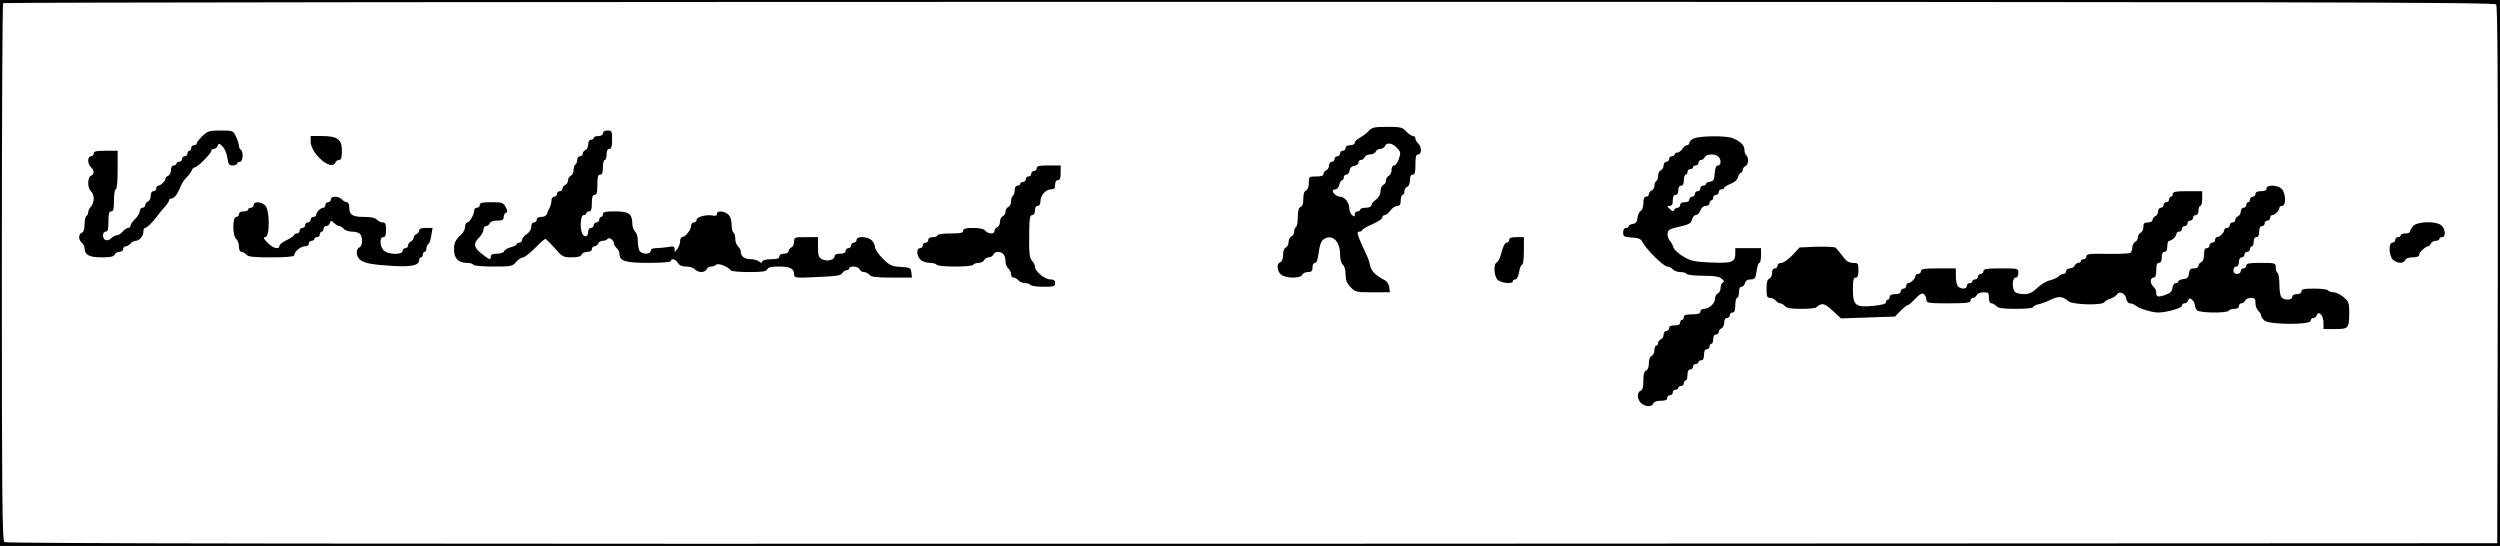 <?xml version="1.0" standalone="no"?>
<!DOCTYPE svg PUBLIC "-//W3C//DTD SVG 20010904//EN"
 "http://www.w3.org/TR/2001/REC-SVG-20010904/DTD/svg10.dtd">
<svg version="1.0" xmlns="http://www.w3.org/2000/svg"
 width="1360pt" height="297pt" viewBox="0 0 1360 297"
 preserveAspectRatio="xMidYMid meet">
<g transform="translate(0,297) scale(0.1,-0.1)"
fill="#000000" stroke="none">
<path d="M0 1485 l0 -1485 6800 0 6800 0 0 1485 0 1485 -6800 0 -6800 0 0
-1485z m13579 1461 c8 -10 10 -402 9 -1472 l-3 -1459 -6774 -3 c-5000 -1
-6777 1 -6787 9 -12 10 -14 256 -14 1469 0 801 3 1460 7 1463 3 4 3054 7 6778
7 5690 0 6774 -2 6784 -14z"/>
<path d="M7445 2257 c-11 -12 -32 -28 -47 -36 -16 -8 -28 -20 -28 -28 0 -7
-11 -13 -25 -13 -16 0 -25 -6 -25 -15 0 -8 -7 -15 -15 -15 -8 0 -15 -7 -15
-15 0 -8 -7 -15 -15 -15 -8 0 -15 -7 -15 -15 0 -8 -7 -15 -15 -15 -8 0 -15 -9
-15 -20 0 -11 -7 -23 -15 -26 -8 -4 -15 -12 -15 -20 0 -10 -12 -14 -40 -14
-39 0 -40 -1 -40 -35 0 -22 -6 -38 -15 -41 -10 -4 -15 -20 -15 -45 0 -26 -5
-42 -15 -45 -10 -4 -15 -21 -15 -54 0 -27 -4 -52 -10 -55 -5 -3 -10 -15 -10
-26 0 -11 -7 -22 -15 -25 -8 -4 -15 -17 -15 -30 0 -14 -7 -27 -15 -30 -9 -4
-15 -19 -15 -40 0 -22 -6 -37 -15 -40 -21 -8 -19 -47 3 -67 24 -22 107 -23
116 -2 3 8 17 15 31 15 20 0 25 5 25 25 0 14 6 25 14 25 9 0 15 19 20 57 4 35
13 61 24 69 45 35 91 -4 92 -77 0 -29 6 -51 15 -59 9 -7 15 -29 15 -53 0 -31
7 -48 27 -69 26 -27 31 -28 121 -28 l93 0 -3 27 c-2 15 -12 32 -23 38 -51 26
-74 49 -81 78 -3 17 -10 38 -14 47 -59 127 -63 140 -45 140 8 0 15 4 15 8 0 4
25 19 55 32 30 13 55 30 55 37 0 7 6 13 13 13 7 0 21 11 31 25 10 14 27 25 37
25 14 0 19 7 19 30 0 17 5 30 10 30 6 0 10 9 10 19 0 10 7 21 15 25 9 3 15 18
15 36 0 20 5 30 15 30 12 0 15 13 15 55 0 42 3 55 15 55 9 0 15 9 15 24 0 13
-7 29 -15 36 -8 7 -15 19 -15 26 0 8 -6 14 -13 14 -8 0 -24 11 -37 25 -21 23
-31 25 -104 25 -71 0 -83 -3 -101 -23z m154 -91 c21 -22 22 -28 11 -60 -6 -20
-18 -36 -26 -36 -8 0 -14 -10 -14 -25 0 -14 -7 -28 -15 -31 -8 -4 -15 -15 -15
-25 0 -11 -7 -22 -15 -25 -8 -4 -15 -18 -15 -34 0 -17 -9 -34 -25 -46 -14 -10
-25 -24 -25 -31 0 -8 -13 -13 -30 -13 -16 0 -30 -4 -30 -10 0 -5 -7 -10 -15
-10 -8 0 -15 -7 -15 -16 0 -14 -3 -14 -15 -4 -8 7 -15 24 -15 38 0 30 -26 62
-50 62 -17 0 -40 18 -40 32 0 4 7 8 15 8 8 0 17 11 21 25 3 14 10 25 15 25 5
0 9 7 9 15 0 8 6 15 14 15 8 0 16 10 18 23 2 14 11 23 26 25 12 2 22 10 22 18
0 8 6 14 14 14 8 0 16 7 20 15 3 8 16 15 30 15 13 0 26 7 30 15 3 8 14 15 25
15 10 0 21 7 25 15 8 22 40 18 65 -9z"/>
<path d="M1101 2230 c-17 -17 -31 -35 -31 -40 0 -6 -7 -10 -15 -10 -8 0 -15
-7 -15 -15 0 -8 -4 -15 -10 -15 -5 0 -10 -7 -10 -15 0 -8 -7 -15 -15 -15 -8 0
-15 -7 -15 -15 0 -8 -7 -15 -15 -15 -8 0 -15 -4 -15 -10 0 -5 -7 -10 -15 -10
-9 0 -15 -9 -15 -25 0 -14 -7 -28 -15 -31 -8 -4 -15 -10 -15 -16 0 -13 -26
-38 -39 -38 -6 0 -11 -7 -11 -15 0 -8 -7 -15 -15 -15 -9 0 -15 -9 -15 -25 0
-14 -7 -28 -15 -31 -8 -4 -15 -12 -15 -20 0 -8 -7 -14 -15 -14 -8 0 -15 -9
-15 -19 0 -10 -11 -29 -25 -42 -13 -13 -25 -30 -25 -36 0 -7 -6 -13 -13 -13
-7 0 -20 -9 -30 -20 -9 -11 -23 -20 -31 -20 -8 0 -22 -7 -31 -16 -8 -9 -22
-13 -30 -10 -20 7 -19 46 0 46 12 0 15 13 15 55 0 42 3 55 15 55 12 0 15 13
15 60 0 33 4 60 10 60 6 0 10 42 10 105 l0 105 -65 0 c-51 0 -65 -3 -65 -15 0
-8 -7 -15 -15 -15 -9 0 -15 -9 -15 -24 0 -13 7 -29 15 -36 19 -16 19 -39 0
-46 -20 -8 -20 -68 0 -84 8 -7 15 -25 15 -41 0 -15 -7 -34 -15 -43 -8 -8 -15
-21 -15 -30 0 -8 -4 -18 -10 -21 -5 -3 -10 -24 -10 -46 0 -26 -5 -42 -15 -45
-19 -8 -19 -38 0 -54 8 -7 15 -20 15 -29 1 -38 25 -51 93 -51 48 0 66 4 71 15
3 8 15 15 26 15 11 0 20 7 20 15 0 8 6 15 14 15 7 0 19 7 26 15 7 8 19 15 27
15 21 0 43 25 43 49 0 12 4 21 8 21 11 0 42 30 67 64 11 15 30 39 43 52 12 14
22 29 22 35 0 5 5 9 11 9 16 0 33 21 49 60 7 19 23 44 35 55 12 11 24 28 28
38 3 9 12 17 18 17 14 0 89 76 89 90 0 6 6 10 14 10 8 0 17 8 20 17 6 15 9 15
27 -4 11 -11 23 -39 26 -62 5 -35 9 -41 29 -41 13 0 24 5 24 10 0 6 7 10 15
10 17 0 21 55 5 65 -5 3 -10 13 -10 22 0 8 -7 30 -16 49 -16 34 -17 34 -84 34
-61 0 -70 -3 -99 -30z"/>
<path d="M3280 2245 c0 -9 -9 -15 -25 -15 -14 0 -25 -4 -25 -10 0 -5 -7 -10
-15 -10 -9 0 -15 -9 -15 -25 0 -14 -7 -28 -15 -31 -8 -4 -15 -12 -15 -20 0 -8
-7 -14 -15 -14 -8 0 -15 -9 -15 -19 0 -11 -4 -23 -10 -26 -5 -3 -10 -17 -10
-31 0 -14 -7 -27 -15 -30 -8 -4 -15 -15 -15 -25 0 -11 -7 -22 -15 -25 -8 -4
-15 -12 -15 -20 0 -8 -7 -14 -15 -14 -8 0 -15 -7 -15 -15 0 -8 -7 -15 -15 -15
-8 0 -15 -9 -15 -20 0 -11 -4 -28 -9 -38 -5 -9 -12 -25 -15 -34 -3 -11 -15
-18 -31 -18 -16 0 -25 -6 -25 -15 0 -8 -7 -15 -15 -15 -9 0 -15 -9 -15 -24 0
-14 -10 -30 -25 -40 -14 -9 -25 -23 -25 -31 0 -8 -7 -15 -15 -15 -8 0 -15 -4
-15 -9 0 -5 -14 -12 -31 -16 -17 -4 -33 -13 -36 -21 -3 -8 -19 -14 -39 -14
-24 0 -34 -5 -34 -15 0 -21 -6 -19 -45 11 -47 35 -52 58 -21 89 14 14 26 35
26 45 0 11 6 20 14 20 8 0 16 7 20 15 3 9 19 15 41 15 28 0 35 4 35 19 0 11 6
21 13 24 9 3 9 10 -2 30 -13 25 -19 27 -78 27 -49 0 -63 -3 -63 -15 0 -8 -7
-15 -15 -15 -8 0 -15 -6 -15 -13 0 -23 -25 -67 -37 -67 -7 0 -13 -10 -13 -23
0 -12 -8 -30 -17 -39 -36 -33 -43 -48 -43 -86 0 -47 24 -72 68 -72 17 0 34 -4
37 -10 3 -6 51 -10 109 -10 97 0 104 1 124 25 12 14 29 25 38 25 8 0 37 23 64
50 27 28 52 50 57 50 4 0 27 -23 51 -50 41 -47 46 -50 91 -50 34 0 51 5 55 15
3 8 17 15 31 15 16 0 25 6 25 15 0 8 6 15 14 15 8 0 16 7 20 15 3 8 14 15 25
15 11 0 23 5 26 10 8 13 35 -6 35 -25 0 -7 7 -18 15 -25 8 -7 15 -20 15 -30 0
-40 30 -50 158 -50 75 0 122 4 122 10 0 17 25 11 38 -10 8 -14 23 -20 46 -20
18 0 39 -7 46 -15 7 -8 23 -15 35 -15 13 0 25 7 29 15 3 8 14 15 24 15 10 0
23 5 28 10 11 11 68 -12 79 -31 4 -5 48 -9 100 -9 73 0 94 3 99 15 4 11 21 15
64 15 61 0 82 -11 82 -43 0 -19 6 -20 127 -14 101 4 128 8 135 21 5 9 16 16
23 16 8 0 15 5 15 10 0 16 50 12 56 -5 4 -8 14 -15 24 -15 10 0 23 -7 30 -15
10 -12 37 -15 122 -15 l109 0 -3 28 c-3 25 -6 27 -58 30 -49 3 -59 7 -97 45
-24 23 -43 51 -43 63 0 11 -8 28 -18 37 -24 22 -82 23 -82 2 0 -8 -7 -15 -15
-15 -8 0 -15 -7 -15 -15 0 -8 -7 -15 -15 -15 -8 0 -15 -7 -15 -15 0 -10 -10
-15 -30 -15 -20 0 -30 -5 -30 -15 0 -20 -43 -29 -69 -15 -17 9 -21 20 -21 65
l0 55 -65 0 c-63 0 -65 -1 -65 -25 0 -14 -7 -28 -15 -31 -8 -4 -15 -12 -15
-20 0 -8 -10 -14 -25 -14 -16 0 -25 -6 -25 -15 0 -11 -12 -15 -44 -15 -26 0
-46 -5 -49 -12 -4 -10 -7 -10 -18 0 -7 6 -27 12 -44 12 -34 0 -55 15 -55 41 0
9 -7 22 -15 29 -8 7 -15 25 -15 41 0 15 -4 31 -10 34 -5 3 -10 23 -10 44 0 24
-7 44 -18 54 -23 21 -62 22 -62 3 0 -9 -7 -12 -20 -9 -32 8 -90 -6 -90 -22 0
-8 -7 -15 -15 -15 -8 0 -15 -8 -15 -18 0 -22 -32 -62 -49 -62 -6 0 -11 -10
-11 -22 0 -13 -7 -32 -15 -42 -14 -19 -15 -19 -15 -2 0 16 -6 18 -37 12 -21
-3 -50 -6 -65 -6 -18 0 -28 -5 -28 -15 0 -18 -41 -20 -58 -3 -7 7 -12 31 -12
54 0 25 -6 47 -15 54 -8 7 -15 27 -15 44 -1 53 -19 66 -94 66 -52 0 -66 -3
-66 -15 0 -8 -4 -15 -10 -15 -5 0 -10 -7 -10 -15 0 -8 -7 -15 -15 -15 -8 0
-15 -7 -15 -15 0 -8 -7 -15 -15 -15 -8 0 -15 -8 -15 -18 0 -26 -11 -34 -27
-21 -19 17 -18 109 2 109 8 0 15 5 15 10 0 6 7 10 15 10 11 0 15 12 15 45 0
33 4 45 15 45 12 0 15 13 15 55 0 42 3 55 15 55 11 0 15 11 15 40 0 22 5 40
10 40 6 0 10 14 10 30 0 20 5 30 15 30 11 0 15 12 15 50 0 47 -2 50 -25 50
-16 0 -25 -6 -25 -15z"/>
<path d="M1690 2199 c0 -65 115 -163 134 -114 3 8 12 15 21 15 11 0 15 12 15
49 0 63 -24 81 -110 81 l-60 0 0 -31z"/>
<path d="M9213 2216 c-13 -6 -23 -16 -23 -23 0 -7 -6 -13 -13 -13 -7 0 -18 -9
-25 -20 -7 -11 -19 -20 -27 -20 -8 0 -15 -4 -15 -10 0 -5 -7 -10 -15 -10 -8 0
-15 -7 -15 -15 0 -8 -7 -15 -15 -15 -8 0 -15 -9 -15 -20 0 -11 -7 -23 -15 -26
-8 -4 -15 -17 -15 -29 0 -13 -4 -27 -10 -30 -5 -3 -10 -15 -10 -26 0 -11 -7
-22 -15 -25 -8 -4 -15 -12 -15 -20 0 -8 -7 -14 -15 -14 -10 0 -15 -11 -15 -35
0 -19 -6 -38 -14 -42 -8 -4 -16 -21 -18 -38 -2 -22 -9 -31 -25 -33 -13 -2 -23
-8 -23 -13 0 -5 -7 -9 -15 -9 -9 0 -15 -9 -15 -24 0 -23 5 -25 47 -28 38 -2
50 -8 59 -26 19 -38 114 -132 134 -132 10 0 23 -7 30 -15 7 -8 25 -15 41 -15
15 0 31 -4 34 -10 3 -5 43 -10 89 -10 60 0 88 -4 102 -16 13 -11 15 -17 7 -20
-7 -3 -13 -17 -13 -30 0 -14 -7 -27 -15 -30 -8 -4 -15 -16 -15 -28 0 -26 -32
-56 -60 -56 -11 0 -20 -7 -20 -15 0 -11 -12 -15 -45 -15 -33 0 -45 -4 -45 -15
0 -8 -4 -15 -10 -15 -5 0 -10 -7 -10 -15 0 -10 -10 -15 -30 -15 -20 0 -30 -5
-30 -15 0 -8 -7 -15 -15 -15 -8 0 -15 -9 -15 -20 0 -11 -7 -23 -15 -26 -8 -4
-15 -12 -15 -20 0 -8 -4 -14 -10 -14 -5 0 -10 -11 -10 -25 0 -14 -7 -28 -15
-31 -9 -4 -15 -19 -15 -40 0 -22 -6 -37 -15 -40 -11 -4 -15 -21 -15 -55 0 -35
-4 -51 -15 -55 -21 -8 -19 -47 3 -67 23 -21 58 -22 66 -2 3 9 19 15 41 15 24
0 35 4 35 15 0 8 7 15 15 15 8 0 15 7 15 15 0 8 7 15 15 15 8 0 15 5 15 10 0
6 7 10 15 10 8 0 15 7 15 15 0 8 5 15 10 15 6 0 10 14 10 30 0 20 5 30 15 30
8 0 15 7 15 15 0 8 7 15 15 15 8 0 15 5 15 10 0 6 7 10 15 10 10 0 15 10 15
30 0 20 5 30 15 30 8 0 15 7 15 15 0 8 5 15 10 15 6 0 10 11 10 25 0 16 6 25
15 25 8 0 15 6 15 14 0 8 7 16 15 20 8 3 15 17 15 31 0 16 6 25 15 25 8 0 15
7 15 15 0 8 7 15 15 15 11 0 15 11 15 40 0 22 5 40 10 40 6 0 10 14 10 30 0
19 5 30 14 30 7 0 16 9 19 20 3 13 14 20 30 20 23 0 27 5 33 45 3 25 10 45 15
45 5 0 9 18 9 40 l0 40 -70 0 -70 0 0 -29 c0 -47 -18 -54 -133 -49 -89 4 -109
8 -149 32 -26 15 -50 37 -54 49 -3 12 -13 30 -21 39 -8 9 -13 27 -11 39 2 19
13 25 65 36 51 12 62 18 67 38 4 14 13 25 21 25 9 0 20 11 25 25 6 15 17 25
30 25 11 0 20 7 20 15 0 8 5 15 10 15 6 0 10 7 10 15 0 8 7 15 15 15 8 0 15 7
15 15 0 8 7 15 15 15 8 0 15 4 15 8 0 5 15 14 34 22 22 8 37 22 41 37 3 12 10
23 15 23 6 0 10 7 10 15 0 9 7 18 15 21 17 7 20 49 5 59 -5 3 -10 16 -10 29 0
25 -20 46 -63 64 -34 15 -184 14 -214 -2z m135 -98 c17 -17 15 -48 -2 -48 -10
0 -16 -14 -18 -42 -2 -36 -7 -44 -25 -46 -13 -2 -23 -8 -23 -13 0 -5 -7 -9
-15 -9 -8 0 -15 -7 -15 -15 0 -8 -7 -15 -15 -15 -8 0 -15 -7 -15 -15 0 -8 -7
-15 -15 -15 -8 0 -15 -7 -15 -15 0 -9 -9 -15 -25 -15 -16 0 -25 -6 -25 -15 0
-8 -6 -15 -14 -15 -8 0 -16 -6 -19 -12 -3 -10 -10 -8 -23 5 -17 16 -17 17 -1
17 12 0 17 8 17 30 0 20 5 30 15 30 9 0 15 9 15 25 0 16 6 25 15 25 10 0 15
10 15 30 0 17 5 30 10 30 6 0 10 7 10 15 0 8 7 15 15 15 8 0 15 5 15 10 0 6 7
10 15 10 8 0 15 7 15 15 0 8 6 15 14 15 8 0 16 7 20 15 7 18 57 20 74 3z"/>
<path d="M5640 2055 c0 -8 -7 -15 -15 -15 -8 0 -15 -7 -15 -15 0 -8 -7 -15
-15 -15 -8 0 -15 -7 -15 -15 0 -8 -7 -15 -15 -15 -8 0 -15 -4 -15 -10 0 -5 -7
-10 -15 -10 -9 0 -15 -9 -15 -24 0 -14 -4 -28 -10 -31 -5 -3 -10 -17 -10 -31
0 -14 -7 -27 -15 -30 -8 -4 -15 -15 -15 -25 0 -11 -7 -22 -15 -25 -8 -4 -15
-17 -15 -30 0 -14 -7 -27 -15 -30 -8 -4 -15 -12 -15 -20 0 -19 -34 -18 -50 1
-8 10 -31 15 -66 15 -41 0 -54 -4 -54 -15 0 -12 -14 -15 -70 -15 -40 0 -70 -4
-70 -10 0 -5 -11 -10 -25 -10 -16 0 -25 -6 -25 -15 0 -8 -7 -15 -15 -15 -8 0
-15 -7 -15 -15 0 -8 -7 -15 -15 -15 -21 0 -19 -43 3 -63 10 -10 33 -17 50 -17
17 0 34 -4 37 -10 3 -6 48 -10 100 -10 52 0 97 4 100 10 3 6 17 10 30 10 12 0
25 7 29 15 3 8 14 15 25 15 10 0 21 7 25 15 7 18 37 20 54 3 7 -7 12 -24 12
-39 0 -15 7 -32 15 -39 8 -7 15 -21 15 -31 0 -11 6 -19 14 -19 7 0 19 -7 26
-15 7 -8 23 -15 36 -15 12 0 26 -4 29 -10 3 -5 35 -10 71 -10 57 0 64 2 64 20
0 15 -7 20 -27 20 -29 0 -83 44 -83 69 0 8 -6 22 -14 30 -16 18 -19 41 -17
164 1 70 4 87 16 87 9 0 15 9 15 25 0 16 6 25 15 25 9 0 15 9 15 25 0 32 29
65 57 65 18 0 23 6 23 25 0 16 6 25 15 25 11 0 15 11 15 40 l0 40 -65 0 c-51
0 -65 -3 -65 -15z"/>
<path d="M12330 1945 c0 -10 -10 -15 -30 -15 -20 0 -30 -5 -30 -15 0 -8 -7
-15 -15 -15 -8 0 -15 -7 -15 -15 0 -8 -4 -15 -10 -15 -5 0 -10 -7 -10 -15 0
-8 -7 -15 -15 -15 -8 0 -15 -9 -15 -20 0 -11 -7 -23 -15 -26 -8 -4 -15 -12
-15 -20 0 -8 -7 -14 -15 -14 -8 0 -15 -7 -15 -15 0 -8 -7 -15 -15 -15 -8 0
-15 -5 -15 -11 0 -14 -25 -39 -39 -39 -6 0 -11 -7 -11 -15 0 -8 -7 -15 -15
-15 -8 0 -15 -7 -15 -15 0 -8 -7 -15 -15 -15 -11 0 -15 -11 -15 -35 0 -22 -6
-38 -15 -41 -8 -4 -15 -12 -15 -20 0 -8 -10 -14 -24 -14 -19 0 -25 -6 -28 -27
-2 -22 -9 -29 -30 -31 -16 -2 -28 -8 -28 -13 0 -5 -6 -9 -14 -9 -8 0 -16 -12
-18 -26 -2 -20 -12 -29 -40 -39 -40 -13 -48 -11 -48 15 0 10 -7 23 -15 30 -8
7 -15 21 -15 31 0 11 7 19 15 19 11 0 15 11 15 40 0 29 4 40 15 40 10 0 15 10
15 30 0 20 5 30 15 30 10 0 15 10 15 30 0 17 5 30 11 30 14 0 39 25 39 39 0 6
7 11 15 11 8 0 15 7 15 15 0 8 7 15 15 15 8 0 15 7 15 15 0 8 7 15 15 15 8 0
15 7 15 15 0 8 7 15 15 15 9 0 15 9 15 25 0 14 5 25 10 25 6 0 10 18 10 40 l0
40 -80 0 c-64 0 -80 -3 -80 -15 0 -8 -4 -15 -10 -15 -5 0 -10 -7 -10 -15 0 -8
-7 -15 -15 -15 -8 0 -15 -7 -15 -15 0 -8 -7 -15 -15 -15 -8 0 -15 -9 -15 -20
0 -11 -7 -23 -15 -26 -8 -4 -15 -12 -15 -20 0 -8 -10 -14 -25 -14 -20 0 -25
-5 -25 -25 0 -14 -7 -28 -15 -31 -8 -4 -15 -15 -15 -25 0 -11 -7 -22 -15 -25
-8 -4 -15 -17 -15 -29 0 -13 -5 -27 -11 -31 -6 -3 -62 -6 -125 -5 -97 2 -114
0 -114 -14 0 -8 -7 -15 -15 -15 -8 0 -15 -4 -15 -10 0 -5 -6 -10 -14 -10 -8 0
-16 -7 -20 -15 -3 -8 -15 -15 -26 -15 -11 0 -20 -7 -20 -15 0 -8 -6 -15 -14
-15 -8 0 -21 -6 -28 -14 -8 -7 -29 -17 -46 -21 -18 -3 -49 -22 -69 -41 -27
-26 -44 -34 -72 -34 -21 0 -42 5 -49 12 -18 18 -16 78 3 78 9 0 15 9 15 25 0
25 0 25 -95 25 -78 0 -95 -3 -95 -15 0 -8 -7 -15 -15 -15 -8 0 -15 -7 -15 -15
0 -8 -7 -15 -15 -15 -8 0 -15 -4 -15 -10 0 -5 -7 -10 -15 -10 -8 0 -15 -7 -15
-15 0 -18 -31 -20 -48 -3 -7 7 -12 31 -12 55 l0 43 -95 0 c-78 0 -95 -3 -95
-15 0 -8 -7 -15 -15 -15 -8 0 -15 -5 -15 -11 0 -14 -25 -39 -39 -39 -6 0 -11
-7 -11 -15 0 -8 -7 -15 -15 -15 -8 0 -15 -7 -15 -15 0 -10 -10 -15 -30 -15
-20 0 -30 -5 -30 -15 0 -8 -4 -15 -10 -15 -5 0 -10 -6 -10 -14 0 -9 -21 -15
-71 -20 -96 -9 -109 3 -109 91 0 49 3 63 15 63 11 0 15 11 15 40 0 38 -2 40
-29 40 -23 0 -37 9 -58 38 -15 20 -32 41 -38 45 -5 4 -52 6 -103 5 l-92 -4
-39 -42 c-22 -23 -49 -42 -60 -42 -12 0 -21 -6 -21 -15 0 -8 -7 -15 -15 -15
-9 0 -15 -9 -15 -25 0 -14 -7 -28 -15 -31 -11 -4 -15 -21 -15 -55 0 -41 3 -49
19 -49 10 0 24 -7 31 -15 7 -8 18 -15 25 -15 7 0 18 -7 25 -15 9 -11 33 -15
90 -15 43 0 80 4 82 9 2 4 12 11 24 15 15 5 32 -4 65 -35 l44 -41 147 5 147 5
30 31 c17 17 34 31 38 31 5 0 16 8 25 18 46 47 54 52 66 40 7 -7 12 -20 12
-30 0 -16 11 -18 120 -18 100 0 120 3 120 15 0 8 6 15 14 15 8 0 16 7 20 15 3
9 18 15 36 15 27 0 30 -3 30 -30 0 -19 5 -30 14 -30 7 0 19 -7 26 -15 9 -11
35 -15 106 -15 52 0 94 4 94 9 0 5 13 12 30 16 16 3 47 15 69 26 41 20 63 17
94 -10 23 -19 183 -23 195 -5 4 6 18 15 32 19 14 4 30 15 37 24 15 21 47 4 51
-28 2 -11 11 -21 19 -21 9 0 24 -6 32 -13 19 -16 89 -37 122 -37 44 0 129 24
129 37 0 7 6 13 14 13 8 0 17 7 20 16 5 13 9 14 21 4 8 -7 15 -20 15 -29 0 -9
5 -22 12 -29 15 -15 164 -16 173 -2 3 6 17 10 31 10 15 0 24 6 24 15 0 8 6 15
14 15 8 0 16 7 20 15 3 8 17 15 31 15 21 0 25 -5 25 -29 0 -16 7 -34 15 -41 8
-7 15 -18 15 -25 0 -6 8 -19 18 -28 26 -24 252 -25 252 -2 0 8 6 15 14 15 8 0
17 7 20 16 10 27 36 -3 36 -42 l0 -34 64 0 c73 0 76 4 76 97 0 45 -4 54 -31
77 -17 14 -41 26 -54 26 -13 0 -27 5 -30 10 -3 6 -37 10 -76 10 -55 0 -69 -3
-69 -15 0 -9 -9 -15 -25 -15 -16 0 -25 -6 -25 -15 0 -18 -41 -20 -58 -3 -7 7
-12 38 -12 69 0 32 -4 61 -10 64 -5 3 -10 17 -10 31 0 23 -2 24 -80 24 -64 0
-80 -3 -80 -15 0 -8 -7 -15 -15 -15 -8 0 -15 -7 -15 -15 0 -8 -9 -15 -20 -15
-13 0 -20 7 -20 20 0 11 7 20 15 20 9 0 15 9 15 25 0 16 6 25 15 25 8 0 15 7
15 15 0 8 7 15 15 15 8 0 15 7 15 15 0 8 5 15 10 15 6 0 10 11 10 25 0 16 6
25 15 25 10 0 15 10 15 30 0 20 5 30 15 30 8 0 15 7 15 15 0 8 7 15 15 15 8 0
15 7 15 15 0 8 5 15 11 15 14 0 39 25 39 39 0 6 7 11 15 11 23 0 20 72 -3 93
-24 22 -82 23 -82 2z"/>
<path d="M1800 1885 c0 -8 -7 -15 -15 -15 -8 0 -15 -7 -15 -15 0 -8 -5 -15
-11 -15 -6 0 -17 -6 -25 -14 -8 -8 -14 -19 -14 -25 0 -6 -7 -11 -15 -11 -8 0
-15 -7 -15 -15 0 -8 -7 -15 -15 -15 -8 0 -15 -7 -15 -15 0 -8 -7 -15 -15 -15
-8 0 -15 -7 -15 -15 0 -8 -7 -15 -15 -15 -8 0 -15 -4 -15 -8 0 -5 -18 -17 -40
-28 -22 -10 -40 -25 -40 -31 0 -23 -36 -14 -65 17 -22 23 -25 30 -12 30 26 0
25 150 -1 173 -23 21 -62 22 -62 2 0 -8 -7 -15 -15 -15 -8 0 -15 -4 -15 -10 0
-5 -11 -10 -25 -10 -16 0 -25 -6 -25 -15 0 -8 -7 -15 -15 -15 -21 0 -21 -102
0 -120 8 -7 15 -25 15 -41 0 -18 5 -29 14 -29 7 0 19 -7 26 -15 10 -12 38 -15
136 -15 75 0 124 4 124 10 0 19 35 50 57 50 14 0 23 6 23 15 0 8 7 15 15 15 8
0 15 5 15 10 0 6 7 10 15 10 8 0 15 7 15 15 0 8 5 15 10 15 6 0 10 7 10 15 0
8 6 15 14 15 8 0 17 7 20 16 6 16 8 16 24 0 10 -9 23 -16 29 -16 6 0 16 -7 23
-15 7 -8 27 -15 44 -15 18 0 37 -5 44 -12 17 -17 15 -67 -3 -74 -20 -8 -19
-47 3 -66 22 -20 66 -28 183 -35 100 -5 139 4 139 32 0 8 5 15 10 15 6 0 10 7
10 15 0 8 5 15 10 15 6 0 10 9 10 19 0 11 4 21 10 23 5 2 12 22 16 46 l7 42
-37 0 c-24 0 -36 -5 -36 -14 0 -8 -7 -16 -15 -20 -8 -3 -15 -12 -15 -20 0 -7
-7 -16 -15 -20 -8 -3 -15 -12 -15 -21 0 -8 -7 -15 -15 -15 -8 0 -15 -7 -15
-15 0 -23 -82 -20 -103 3 -22 24 -23 72 -2 72 11 0 15 11 15 40 0 32 -4 40
-19 40 -10 0 -24 7 -31 15 -8 10 -31 15 -69 15 -64 0 -81 11 -81 52 0 17 -5
28 -14 28 -7 0 -19 7 -26 15 -7 8 -23 15 -36 15 -15 0 -24 -6 -24 -15z"/>
<path d="M13127 1740 c-9 -11 -17 -25 -17 -30 0 -6 -11 -10 -25 -10 -14 0 -25
-4 -25 -10 0 -5 -7 -10 -15 -10 -8 0 -15 -7 -15 -15 0 -8 -7 -15 -15 -15 -23
0 -20 -72 3 -93 23 -21 58 -22 66 -2 3 9 19 15 41 15 22 0 35 5 35 13 0 14 35
47 49 47 5 0 11 7 15 15 3 8 15 15 26 15 11 0 20 5 20 10 0 6 7 10 15 10 21 0
19 43 -3 63 -28 26 -132 23 -155 -3z"/>
<path d="M8210 1665 c0 -8 -6 -15 -14 -15 -9 0 -19 -20 -27 -51 -7 -28 -19
-54 -26 -56 -20 -8 -16 -77 5 -96 20 -18 82 -23 82 -7 0 6 6 10 14 10 8 0 16
16 20 40 3 22 11 40 16 40 6 0 10 32 10 75 l0 75 -40 0 c-29 0 -40 -4 -40 -15z"/>
</g>
</svg>
